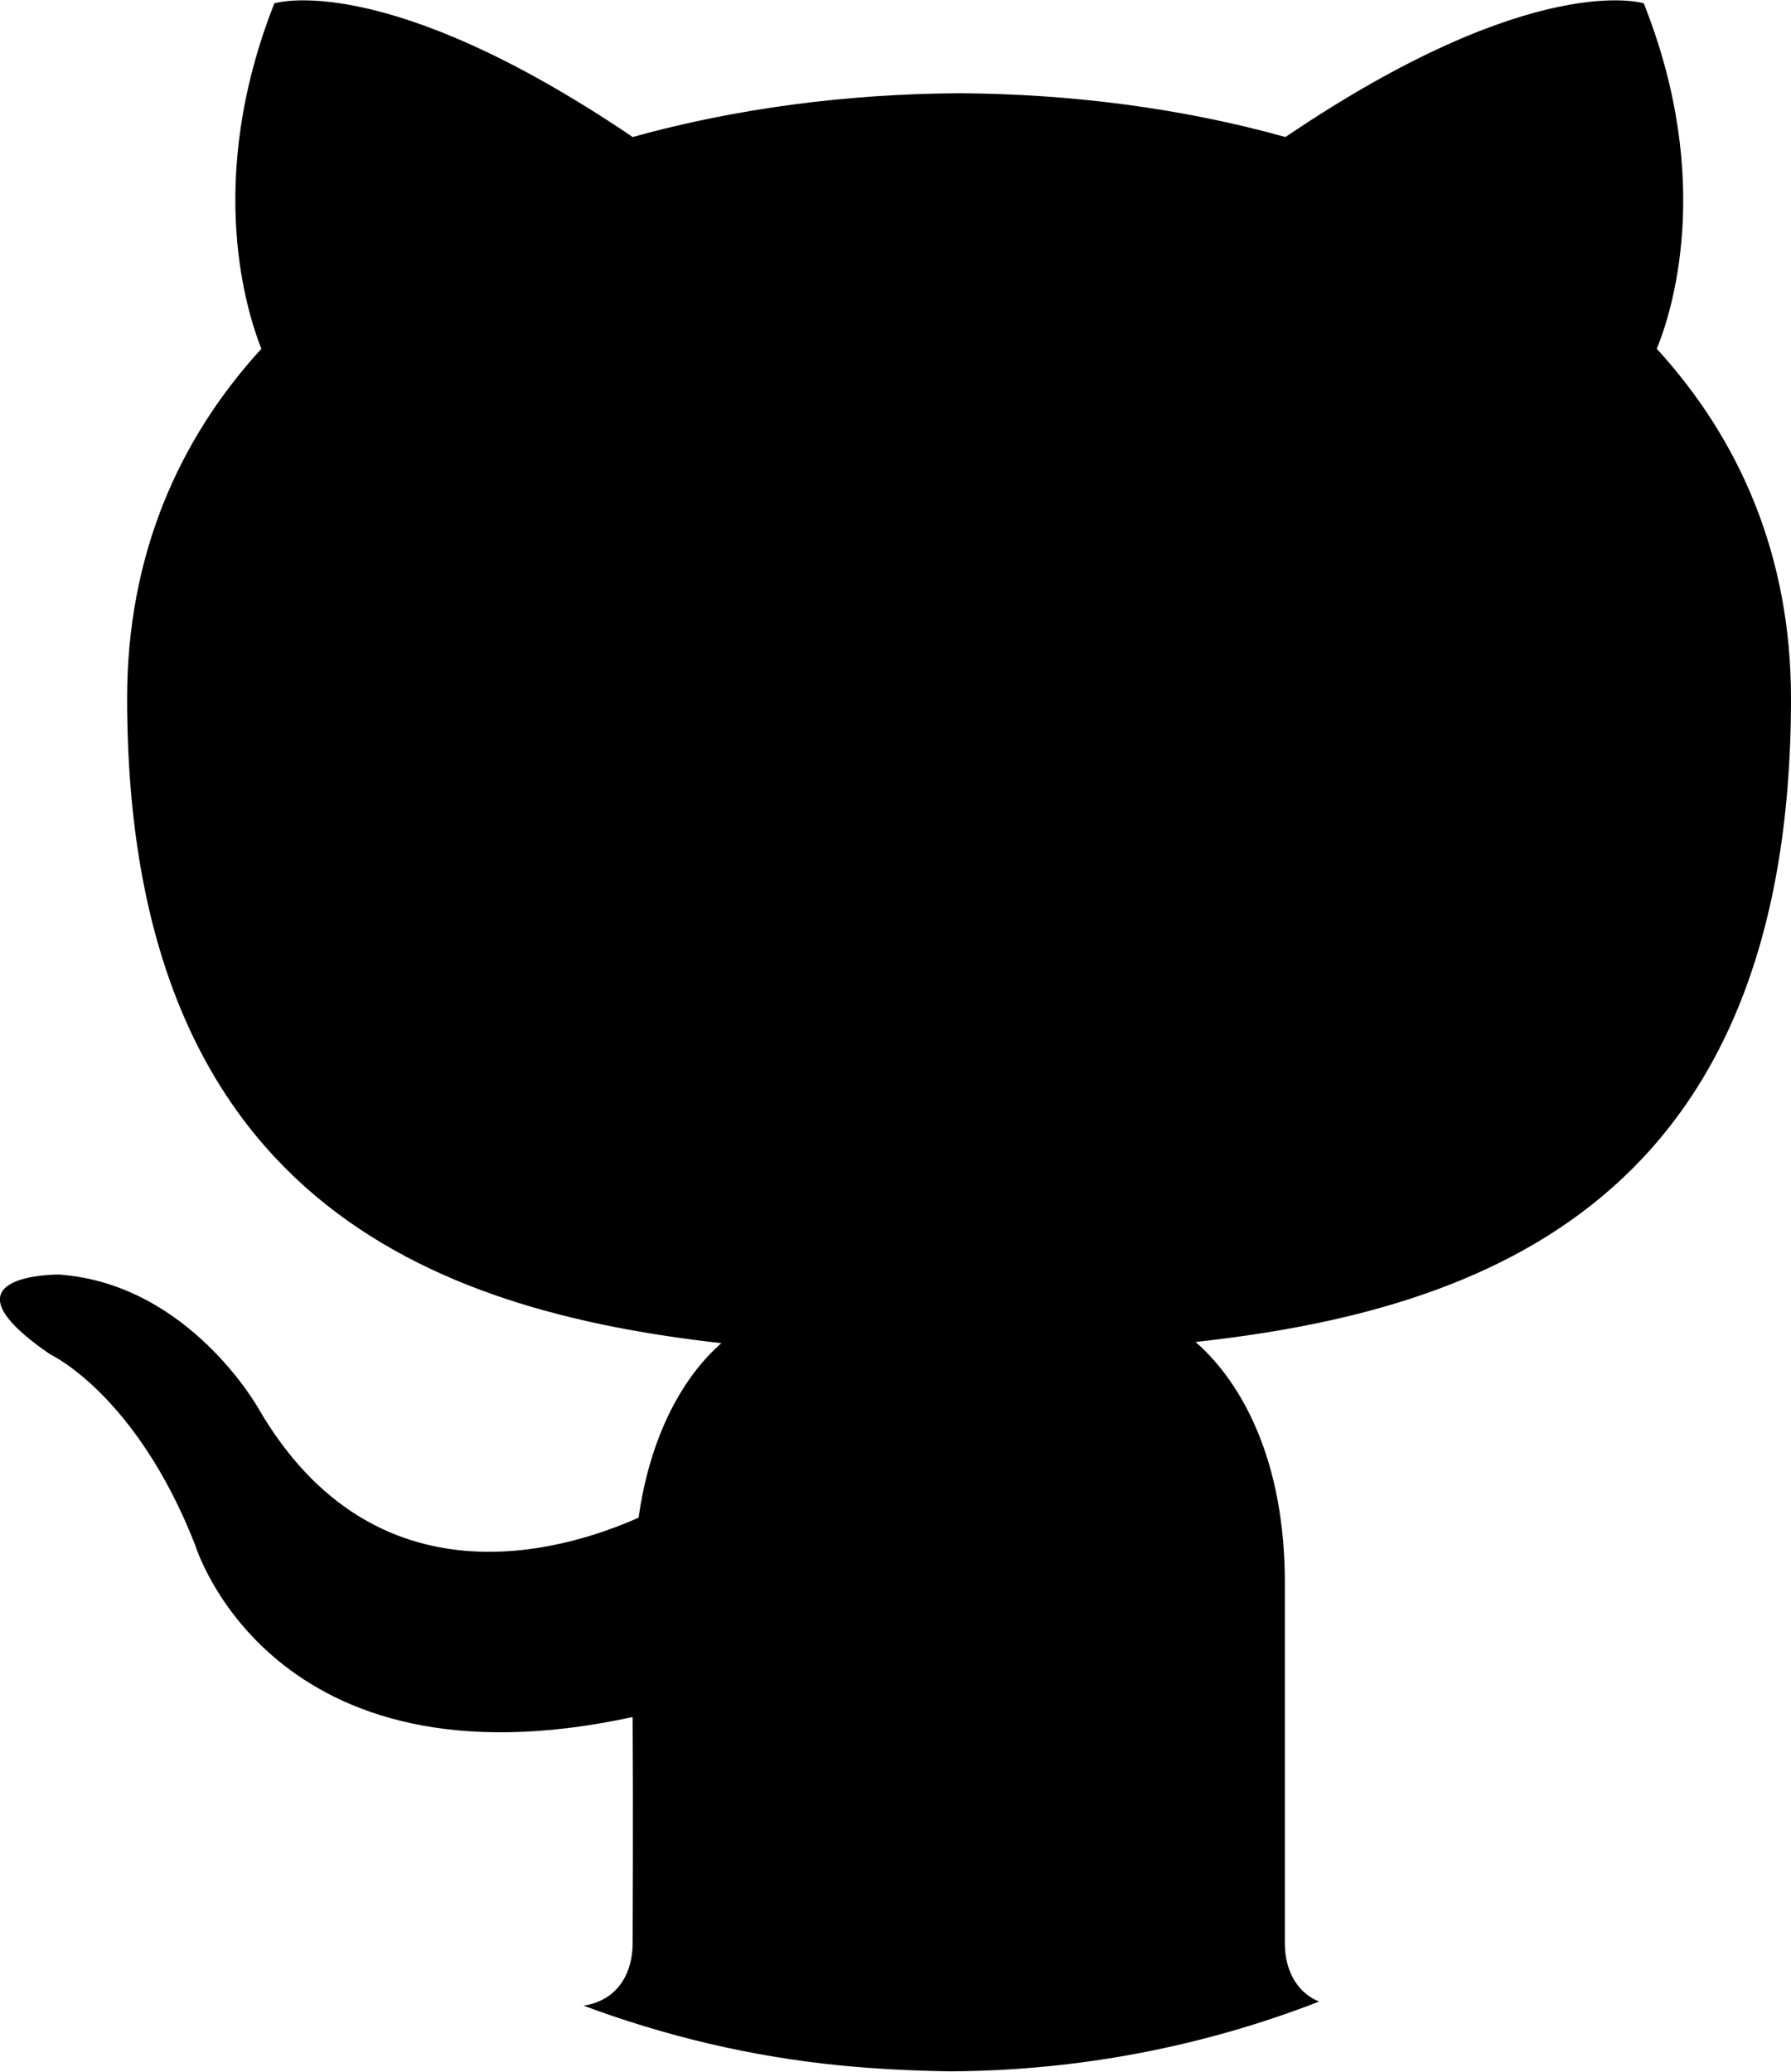<?xml version="1.0" encoding="UTF-8"?>
<!DOCTYPE svg PUBLIC "-//W3C//DTD SVG 1.1//EN" "http://www.w3.org/Graphics/SVG/1.1/DTD/svg11.dtd">
<!-- Creator: CorelDRAW 2019 (64-Bit) -->
<svg xmlns="http://www.w3.org/2000/svg" xml:space="preserve" width="32px" height="37px" version="1.1" style="shape-rendering:geometricPrecision; text-rendering:geometricPrecision; image-rendering:optimizeQuality; fill-rule:evenodd; clip-rule:evenodd"
viewBox="0 0 30.29 35.01"
 xmlns:xlink="http://www.w3.org/1999/xlink">
 <defs>
  <style type="text/css">
   <![CDATA[
    .fil0 {fill:black}
   ]]>
  </style>
 </defs>
 <g id="Layer_x0020_1">
  <path class="fil0" d="M16.07 35.01c-0.63,-0.01 -1.25,-0.04 -1.86,-0.1 -1.52,-0.15 -2.97,-0.5 -4.34,-1.01 0.62,-0.1 0.83,-0.6 0.83,-1.06 0,-0.52 0.01,-1.98 0,-3.82 -6.13,1.33 -7.4,-2.91 -7.4,-2.91 -1,-2.55 -2.45,-3.22 -2.45,-3.22 -2,-1.37 0.15,-1.35 0.15,-1.35 2.21,0.16 3.38,2.28 3.38,2.28 1.97,3.37 5.16,2.39 6.42,1.83 0.2,-1.42 0.77,-2.4 1.4,-2.95 -4.9,-0.55 -10.05,-2.45 -10.05,-10.9 0,-2.4 0.86,-4.37 2.27,-5.91 -0.22,-0.56 -0.98,-2.8 0.22,-5.84 0,0 1.85,-0.59 6.06,2.26 1.76,-0.49 3.65,-0.73 5.52,-0.74 1.88,0.01 3.76,0.25 5.52,0.74 4.21,-2.85 6.06,-2.26 6.06,-2.26 1.21,3.04 0.45,5.28 0.22,5.84 1.41,1.54 2.27,3.51 2.27,5.91 0,8.48 -5.16,10.34 -10.07,10.88 0.79,0.69 1.51,2.01 1.51,4.07 0,2.75 0,5.38 0,6.1 0,0.39 0.16,0.81 0.58,0.98 -1.93,0.75 -4.04,1.17 -6.24,1.18z"/>
 </g>
</svg>
